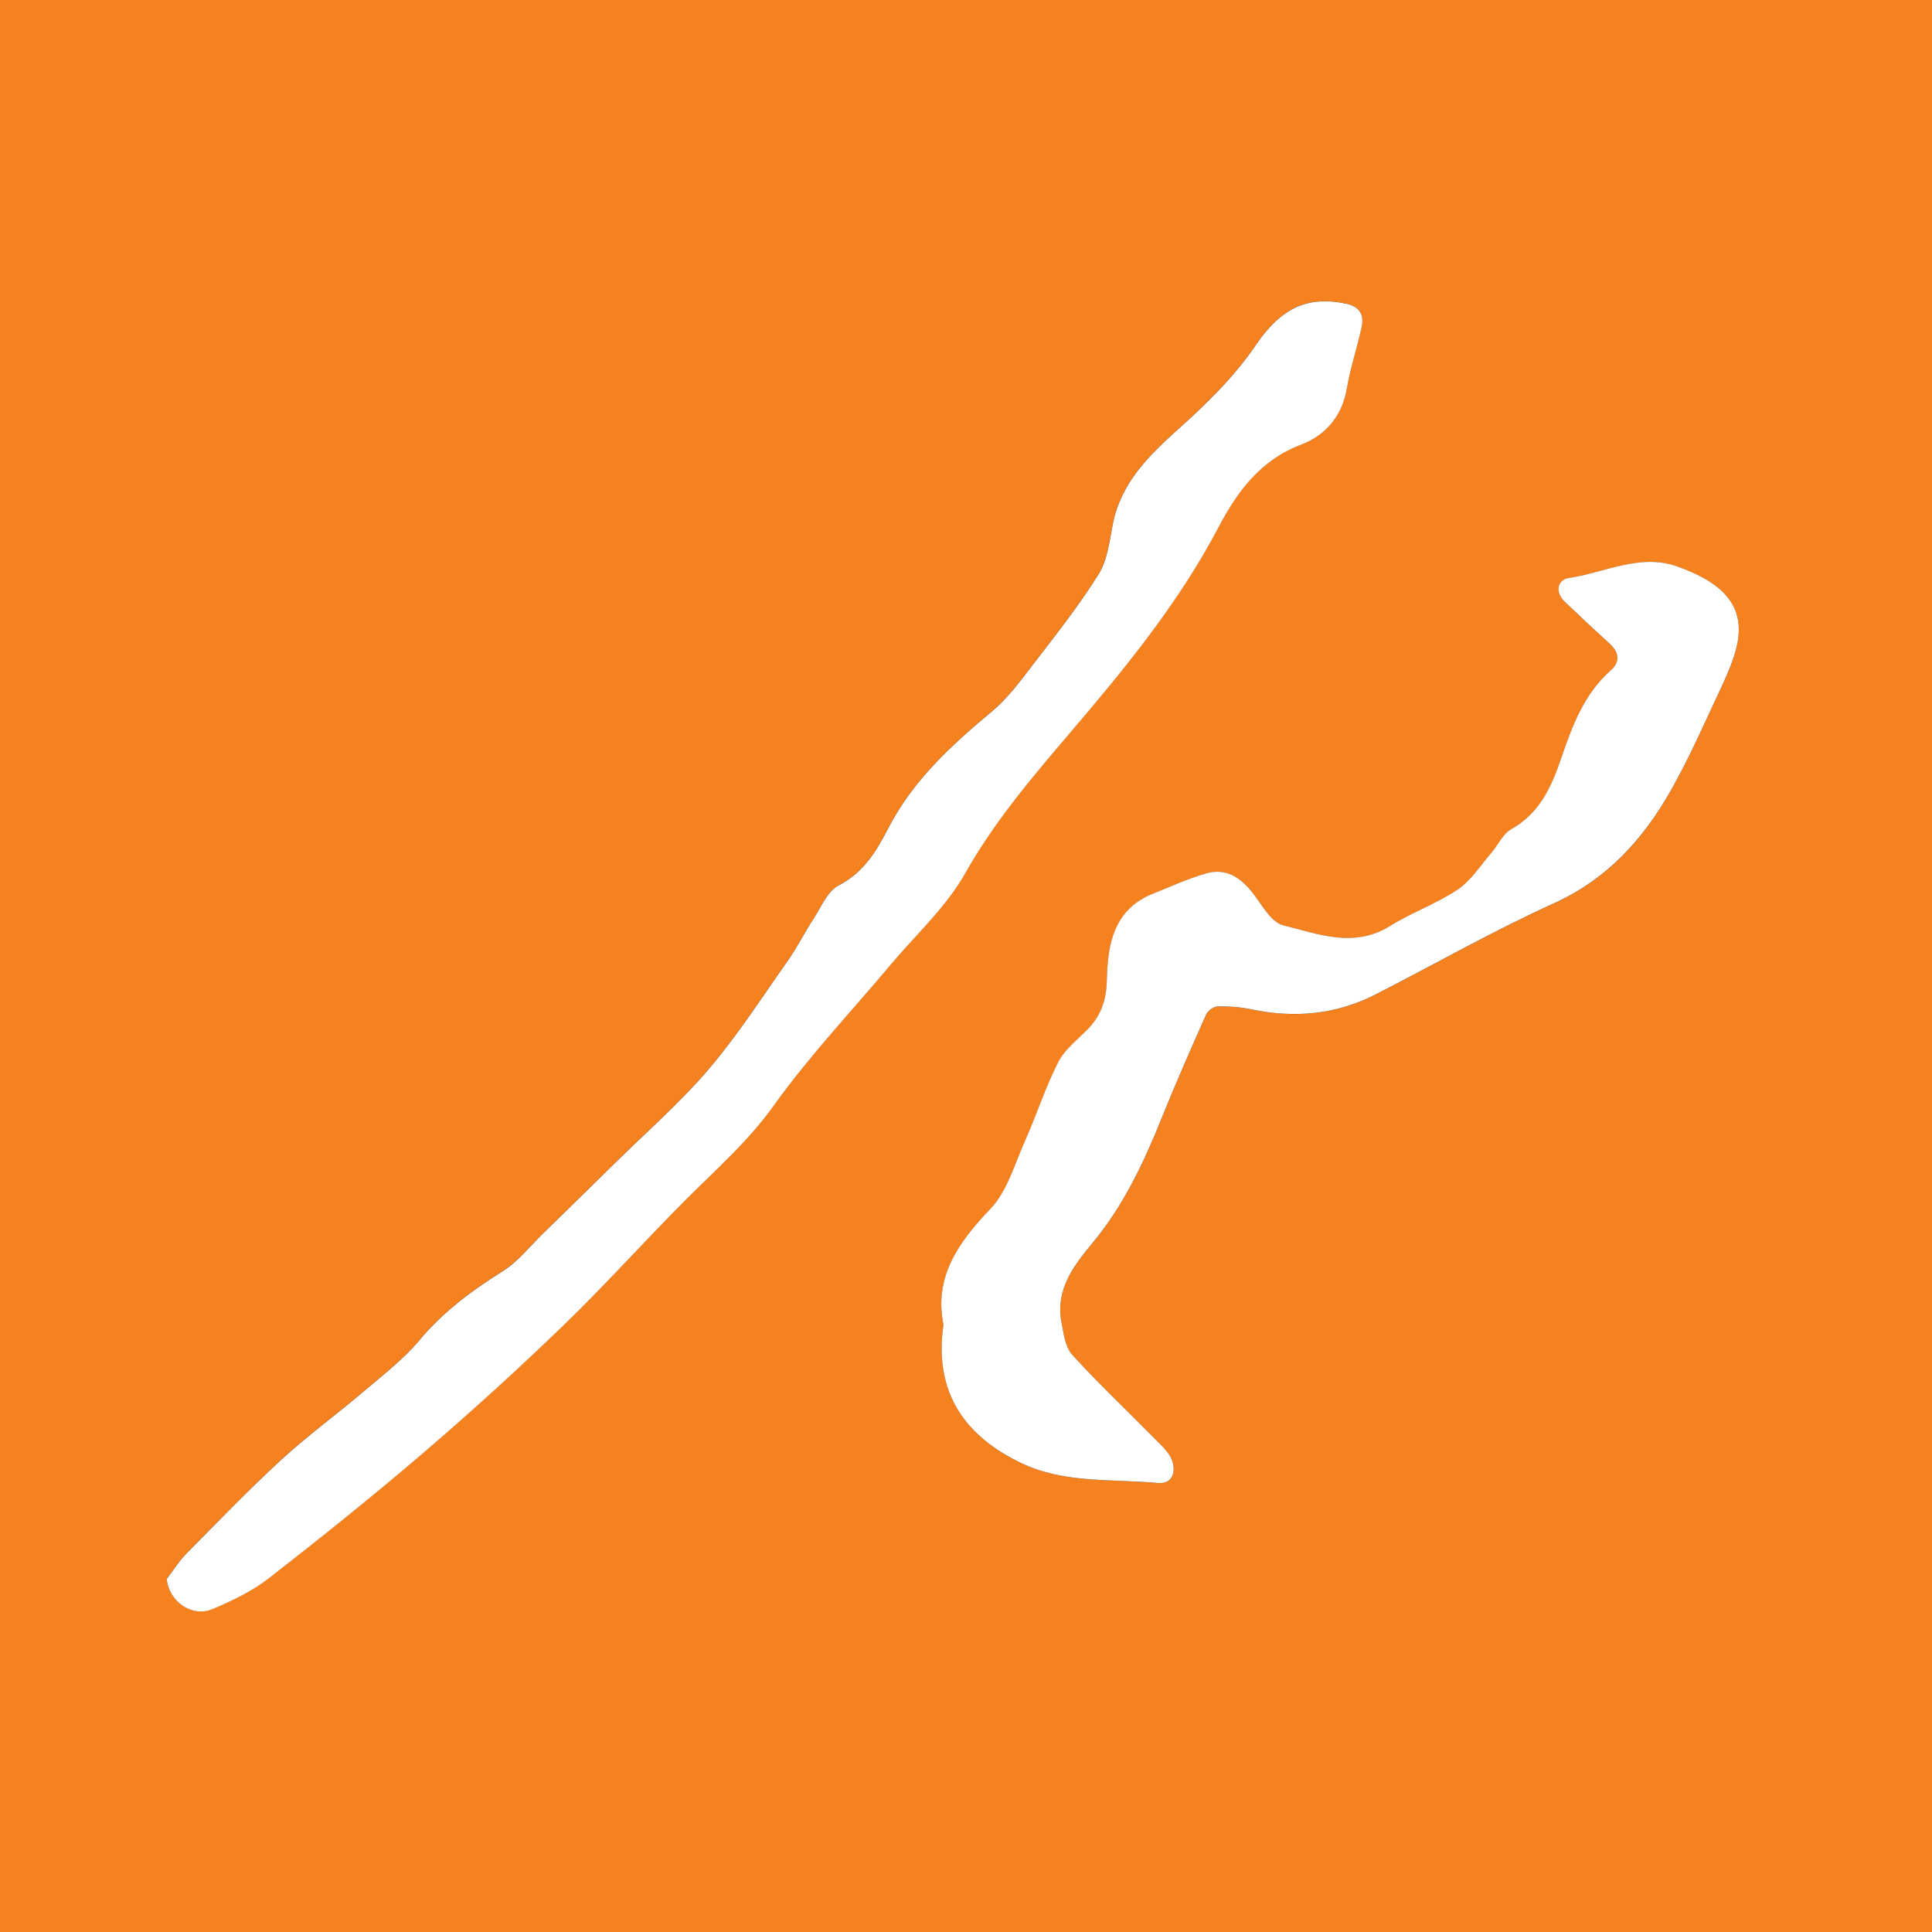 <svg viewBox="0 0 512 512" xmlns="http://www.w3.org/2000/svg" data-name="Layer 1" id="Layer_1">
  <rect x="0" y="0" width="512" height="512" fill="#333333" stroke="none"/>
  <defs>
    <style>
      .cls-1 {
        fill: #fff;
      }

      .cls-1, .cls-2 {
        stroke-width: 0px;
      }

      .cls-2 {
        fill: #f6821f;
      }
    </style>
  </defs>
  <path d="m0,0h512v512H0V0Zm44.17,418.47c.64,6.03,6.78,10.24,12.2,7.9,5.16-2.21,10.42-4.69,14.81-8.11,14.03-10.92,27.92-22.06,41.41-33.63,12.61-10.82,24.92-22.02,36.86-33.57,11.29-10.93,21.77-22.69,32.91-33.78,7.86-7.83,16.08-15.08,22.68-24.32,9.34-13.07,20.49-24.84,30.85-37.19,6.75-8.05,14.82-15.37,19.89-24.37,7.5-13.3,17.15-24.77,26.88-36.17,14.9-17.46,29.47-35.04,40.22-55.49,5-9.5,11.11-17.85,22-21.98,6.3-2.39,10.79-7.49,12.03-14.87.93-5.53,2.79-10.89,3.94-16.39.68-3.22-.66-5.33-4.22-6.07-10.03-2.09-17.04,1.01-23.85,11-5.73,8.41-12.9,15.39-20.45,22.18-7.72,6.94-15.32,14.26-17.44,25.29-.87,4.53-1.44,9.52-3.78,13.27-5.15,8.24-11.24,15.92-17.17,23.65-3.39,4.41-6.75,9.05-10.97,12.58-10.75,9.01-20.96,18.22-27.56,31.02-3.03,5.89-6.46,11.76-13.13,15.16-2.99,1.53-4.67,5.78-6.74,8.93-2.36,3.6-4.27,7.5-6.74,11-6.87,9.75-13.36,19.86-21.09,28.9-7.59,8.88-16.49,16.64-24.84,24.87-6.35,6.25-12.71,12.48-19.1,18.7-3.45,3.35-6.52,7.33-10.51,9.84-8.21,5.15-15.78,10.73-22.08,18.27-4.29,5.13-9.76,9.32-14.9,13.69-7.16,6.09-14.8,11.64-21.71,18-8.65,7.96-16.83,16.44-25.09,24.81-2.02,2.05-3.56,4.56-5.33,6.85l.02.03Zm205.87-67.37c-2.63,18.11,5.86,29.58,20.65,36.66,11.32,5.41,24.05,4.16,36.22,5.27,3.75.34,4.81-2.84,3.73-5.94-.66-1.9-2.36-3.53-3.84-5.03-7.53-7.65-15.36-15.01-22.58-22.94-1.91-2.1-2.36-5.77-2.93-8.83-1.59-8.47,3.2-14.81,8.08-20.66,8.34-10.02,13.75-21.49,18.54-33.42,3.69-9.19,7.7-18.26,11.73-27.31.45-1,1.95-2.14,2.99-2.16,2.95-.06,5.98.14,8.87.74,11.46,2.41,22.5,1.47,32.98-3.89,15.78-8.07,31.22-16.88,47.34-24.19,14.11-6.4,23.63-16.95,30.94-29.84,5.13-9.05,9.28-18.66,13.72-28.08,1.48-3.13,2.84-6.4,3.68-9.74,2.96-11.69-4.53-17.6-15.62-21.59-9.88-3.55-19.26,1.64-28.81,3.06-2.9.43-3.76,3.67-1.07,6.24,3.96,3.8,7.97,7.55,12.03,11.25,2.5,2.28,2.63,4.82.26,6.91-7.21,6.35-10.31,14.84-13.28,23.57-2.52,7.4-5.71,14.43-13.19,18.6-2.22,1.24-3.45,4.19-5.25,6.26-2.89,3.34-5.39,7.34-8.94,9.73-5.61,3.77-12.18,6.08-17.93,9.66-9.58,5.96-19.09,2.08-28.3-.2-3.25-.81-5.67-5.53-8.17-8.7-3.15-4-7.01-6.49-12.06-5.09-4.85,1.34-9.47,3.5-14.17,5.37-10.46,4.16-12.11,13.35-12.32,22.84-.12,5.18-1.44,9.37-4.98,13.03-2.75,2.84-6.17,5.4-7.9,8.79-3.44,6.74-5.76,14.05-8.85,20.98-2.75,6.16-4.7,13.31-9.15,17.95-8.68,9.06-14.99,18.28-12.41,30.72v-.02Z" class="cls-2"></path>
  <path d="m44.17,418.47c1.76-2.3,3.31-4.81,5.33-6.85,8.26-8.37,16.43-16.85,25.09-24.81,6.91-6.35,14.55-11.91,21.71-18,5.14-4.37,10.61-8.56,14.9-13.69,6.3-7.54,13.87-13.12,22.08-18.27,3.99-2.5,7.06-6.48,10.51-9.84,6.38-6.22,12.75-12.45,19.1-18.7,8.35-8.23,17.25-15.99,24.84-24.87,7.72-9.04,14.21-19.15,21.09-28.9,2.47-3.51,4.39-7.41,6.74-11,2.07-3.15,3.74-7.41,6.74-8.93,6.66-3.4,10.09-9.28,13.13-15.16,6.6-12.8,16.8-22.01,27.56-31.02,4.22-3.53,7.58-8.17,10.97-12.58,5.94-7.73,12.02-15.41,17.17-23.65,2.35-3.75,2.91-8.75,3.78-13.27,2.12-11.03,9.72-18.36,17.44-25.29,7.55-6.79,14.72-13.77,20.45-22.18,6.81-10,13.82-13.09,23.85-11,3.56.74,4.9,2.85,4.22,6.07-1.16,5.5-3.01,10.86-3.94,16.39-1.24,7.38-5.73,12.48-12.03,14.87-10.89,4.13-17,12.47-22,21.98-10.75,20.46-25.32,38.03-40.22,55.49-9.73,11.4-19.38,22.87-26.88,36.17-5.08,9-13.14,16.32-19.89,24.37-10.36,12.34-21.51,24.12-30.85,37.19-6.6,9.24-14.82,16.49-22.68,24.32-11.14,11.1-21.62,22.86-32.91,33.78-11.94,11.55-24.25,22.75-36.86,33.57-13.49,11.58-27.38,22.71-41.41,33.63-4.39,3.42-9.65,5.9-14.81,8.11-5.43,2.33-11.56-1.88-12.2-7.9l-.02-.03Z" class="cls-1"></path>
  <path d="m250.04,351.1c-2.58-12.43,3.73-21.66,12.41-30.72,4.45-4.65,6.4-11.79,9.15-17.95,3.09-6.94,5.41-14.24,8.85-20.98,1.73-3.39,5.15-5.95,7.9-8.79,3.54-3.66,4.87-7.84,4.98-13.03.21-9.5,1.86-18.69,12.32-22.84,4.7-1.87,9.32-4.02,14.17-5.37,5.05-1.4,8.91,1.08,12.06,5.09,2.5,3.17,4.92,7.89,8.17,8.7,9.21,2.28,18.72,6.16,28.3.2,5.75-3.58,12.33-5.89,17.93-9.66,3.56-2.39,6.05-6.39,8.94-9.73,1.8-2.07,3.03-5.03,5.25-6.26,7.48-4.17,10.67-11.2,13.19-18.6,2.98-8.73,6.07-17.22,13.28-23.57,2.37-2.09,2.23-4.63-.26-6.91-4.06-3.7-8.07-7.45-12.03-11.25-2.69-2.57-1.83-5.81,1.07-6.24,9.56-1.42,18.93-6.61,28.81-3.06,11.09,3.98,18.58,9.89,15.62,21.59-.85,3.35-2.21,6.61-3.68,9.74-4.44,9.43-8.59,19.04-13.72,28.08-7.31,12.88-16.83,23.43-30.94,29.84-16.12,7.31-31.56,16.12-47.34,24.19-10.49,5.36-21.52,6.3-32.98,3.89-2.89-.61-5.92-.8-8.87-.74-1.04.02-2.54,1.16-2.99,2.16-4.03,9.05-8.04,18.12-11.73,27.31-4.79,11.93-10.2,23.41-18.54,33.42-4.87,5.86-9.67,12.19-8.08,20.66.57,3.05,1.01,6.72,2.93,8.83,7.22,7.92,15.05,15.29,22.58,22.94,1.48,1.5,3.18,3.14,3.84,5.03,1.08,3.09.02,6.28-3.73,5.94-12.17-1.11-24.9.15-36.22-5.27-14.79-7.07-23.28-18.55-20.65-36.66v.02Z" class="cls-1"></path>
</svg>
